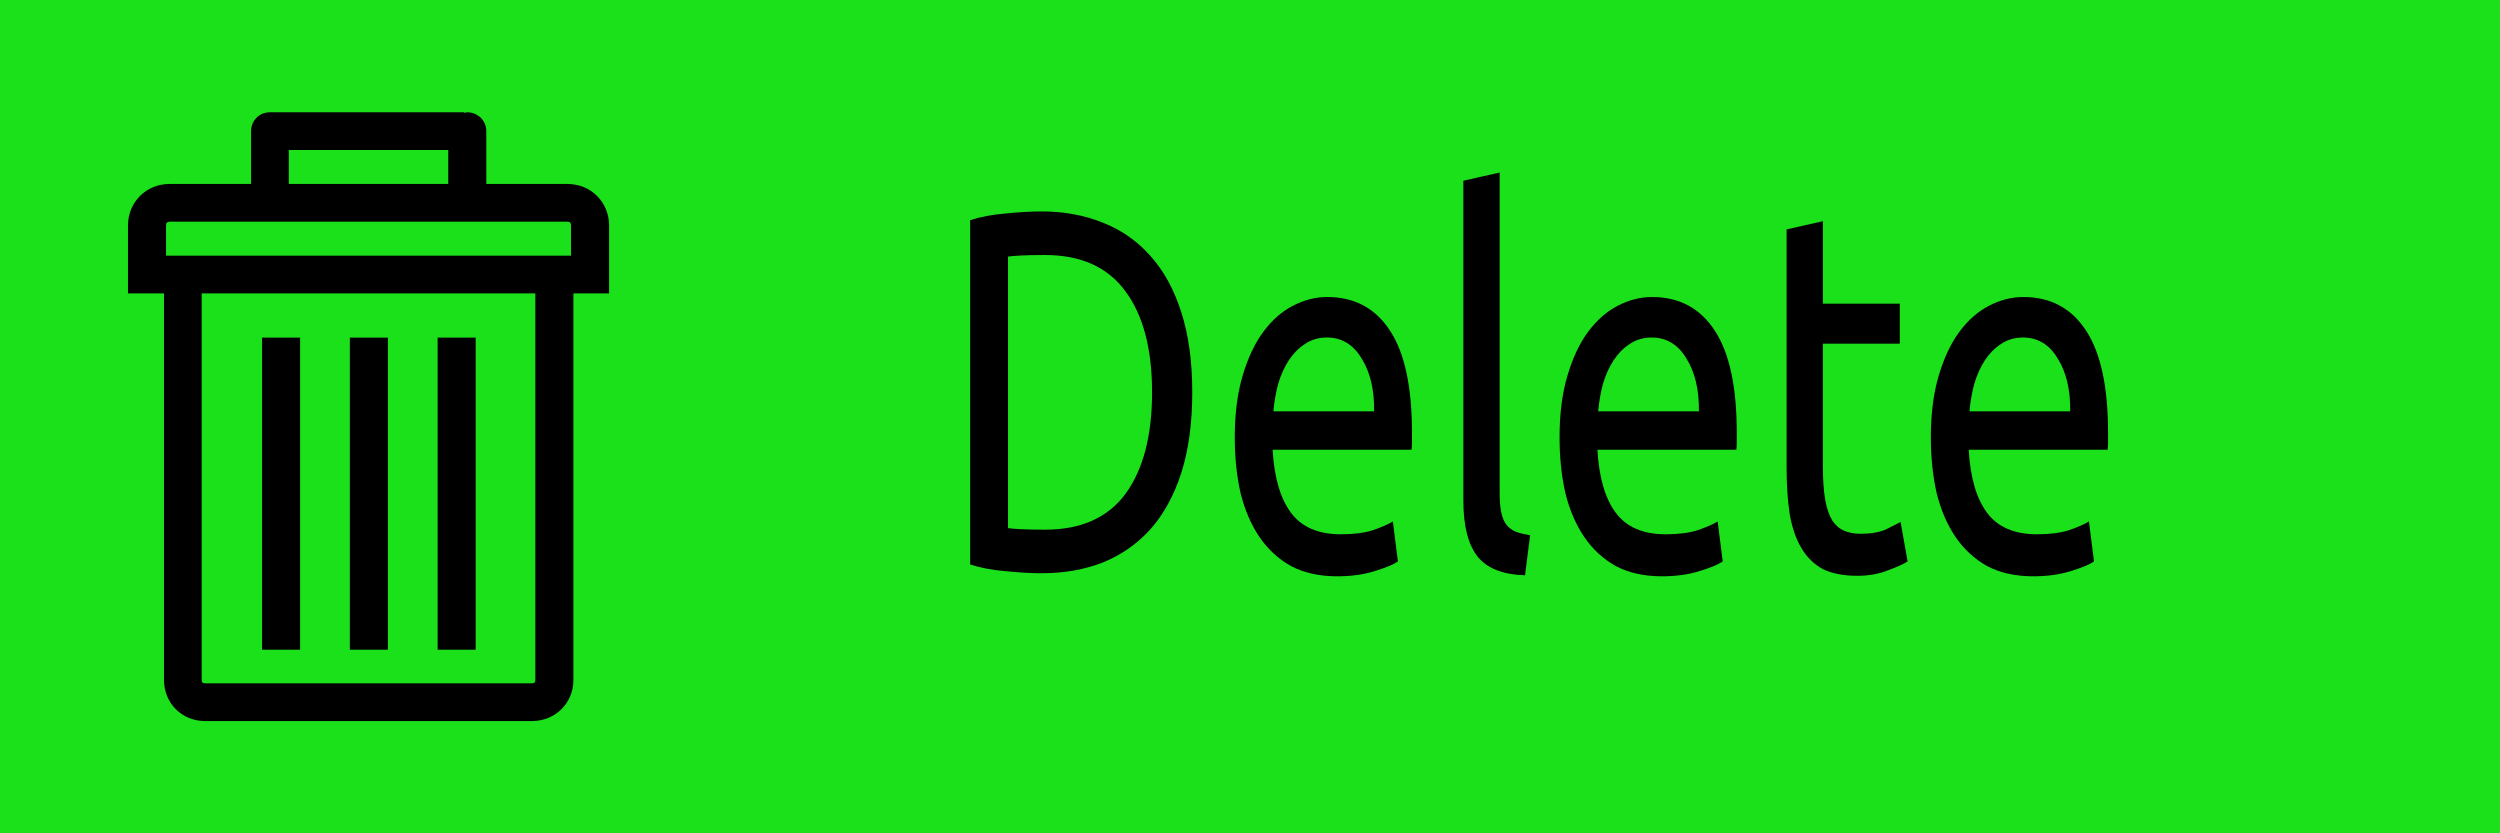 <?xml version="1.0" encoding="UTF-8" standalone="no"?>
<!-- Created with Inkscape (http://www.inkscape.org/) -->

<svg
   xmlns:dc="http://purl.org/dc/elements/1.1/"
   xmlns:cc="http://creativecommons.org/ns#"
   xmlns:rdf="http://www.w3.org/1999/02/22-rdf-syntax-ns#"
   xmlns:svg="http://www.w3.org/2000/svg"
   xmlns="http://www.w3.org/2000/svg"
   xmlns:sodipodi="http://sodipodi.sourceforge.net/DTD/sodipodi-0.dtd"
   xmlns:inkscape="http://www.inkscape.org/namespaces/inkscape"
   width="84.667mm"
   height="28.222mm"
   viewBox="0 0 300 100"
   id="svg4417"
   version="1.1"
   inkscape:version="0.91 r13725"
   sodipodi:docname="bt_delete_hover.svg">
  <defs
     id="defs4419" />
  <sodipodi:namedview
     id="base"
     pagecolor="#ffffff"
     bordercolor="#666666"
     borderopacity="1.0"
     inkscape:pageopacity="0.0"
     inkscape:pageshadow="2"
     inkscape:zoom="1.979899"
     inkscape:cx="31.545104"
     inkscape:cy="40.759907"
     inkscape:document-units="px"
     inkscape:current-layer="text4143"
     showgrid="false"
     fit-margin-top="0"
     fit-margin-left="0"
     fit-margin-right="0"
     fit-margin-bottom="0"
     inkscape:window-width="1920"
     inkscape:window-height="1017"
     inkscape:window-x="-8"
     inkscape:window-y="-8"
     inkscape:window-maximized="1" />
  <g
     inkscape:label="Capa 1"
     inkscape:groupmode="layer"
     id="layer1"
     transform="translate(70.873,-257.766)">
    <rect
       style="opacity:1;fill:#1be11b;fill-opacity:1;fill-rule:nonzero;stroke:#ffffff;stroke-width:0;stroke-linecap:round;stroke-linejoin:round;stroke-miterlimit:3.4;stroke-dasharray:none;stroke-opacity:1"
       id="rect5050"
       width="300"
       height="100"
       x="-70.873"
       y="257.766" />
    <g
       transform="translate(-240.758,-487.646)"
       id="g5135">
      <path
         inkscape:connector-curvature="0"
         id="path7"
         d="m 237.993,767.487 -9.752,0 0,-6.338 c 0,-1.276 -1.029,-2.264 -2.304,-2.264 -0.124,0 -0.206,0.041 -0.247,0.083 -0.041,-0.041 -0.124,-0.083 -0.165,-0.083 l -22.92,0 -0.164,0 -0.165,0 c -1.275,0 -2.263,0.988 -2.263,2.264 l 0,6.339 -9.793,0 c -2.799,0 -4.979,2.181 -4.979,4.98 l 0,3.622 0,4.527 4.321,0 0,46.384 c 0,2.799 2.139,4.939 4.938,4.939 l 39.215,0 c 2.799,0 4.979,-2.14 4.979,-4.939 l 0,-46.384 4.28,0 0,-4.527 0,-3.622 c 0,-2.799 -2.181,-4.98 -4.979,-4.98 z m -33.454,-4.075 19.135,0 0,4.075 -19.135,0 0,-4.075 z m 29.586,63.588 c 0,0.289 -0.124,0.412 -0.412,0.412 l -39.215,0 c -0.288,0 -0.412,-0.123 -0.412,-0.412 l 0,-46.384 40.038,0 0,46.384 z m 4.28,-50.911 -48.597,0 0,-3.622 c 0,-0.288 0.124,-0.453 0.412,-0.453 l 47.774,0 c 0.288,0 0.412,0.165 0.412,0.453 l 0,3.622 z" />
      <rect
         id="rect9"
         height="37.453"
         width="4.567"
         y="785.926"
         x="222.398" />
      <rect
         id="rect11"
         height="37.453"
         width="4.567"
         y="785.926"
         x="211.864" />
      <rect
         id="rect13"
         height="37.453"
         width="4.567"
         y="785.926"
         x="201.33" />
    </g>
    <g
       transform="scale(0.873,1.146)"
       style="font-style:normal;font-weight:normal;font-size:53.657px;line-height:125%;font-family:sans-serif;letter-spacing:0px;word-spacing:0px;fill:#000000;fill-opacity:1;stroke:none;stroke-width:1px;stroke-linecap:butt;stroke-linejoin:miter;stroke-opacity:1"
       id="text4143">
      <path
         d="m 82.701,266.01 q 0,4.829 -1.502,8.424 -1.502,3.541 -4.239,5.902 -2.737,2.307 -6.546,3.488 -3.81,1.127 -8.371,1.127 -2.254,0 -4.99,-0.215 -2.683,-0.161 -4.883,-0.698 l 0,-36.058 q 2.2,-0.537 4.883,-0.698 2.737,-0.215 4.99,-0.215 4.561,0 8.371,1.18 3.81,1.127 6.546,3.488 2.737,2.307 4.239,5.902 1.502,3.541 1.502,8.371 z m -20.229,14.38 q 7.405,0 11.053,-3.756 3.649,-3.81 3.649,-10.624 0,-6.814 -3.649,-10.57 -3.649,-3.81 -11.053,-3.81 -2.2,0 -3.434,0.054 -1.18,0.054 -1.663,0.107 l 0,28.438 q 0.483,0.054 1.663,0.107 1.234,0.054 3.434,0.054 z"
         style="font-style:normal;font-variant:normal;font-weight:normal;font-stretch:normal;font-family:Ubuntu;-inkscape-font-specification:Ubuntu"
         id="path4150"
         inkscape:connector-curvature="0" />
      <path
         d="m 88.544,270.732 q 0,-3.702 1.073,-6.439 1.073,-2.79 2.844,-4.615 1.771,-1.824 4.078,-2.737 2.307,-0.912 4.722,-0.912 5.634,0 8.639,3.541 3.005,3.488 3.005,10.678 0,0.322 0,0.859 0,0.483 -0.054,0.912 l -19.102,0 q 0.322,4.346 2.522,6.6 2.2,2.254 6.868,2.254 2.629,0 4.4,-0.429 1.824,-0.483 2.737,-0.912 l 0.698,4.185 q -0.912,0.483 -3.219,1.019 -2.254,0.537 -5.151,0.537 -3.649,0 -6.332,-1.073 -2.629,-1.127 -4.346,-3.058 -1.717,-1.932 -2.576,-4.561 -0.805,-2.683 -0.805,-5.849 z m 19.156,-2.737 q 0.054,-3.38 -1.717,-5.527 -1.717,-2.2 -4.776,-2.2 -1.717,0 -3.058,0.698 -1.288,0.644 -2.2,1.717 -0.912,1.073 -1.449,2.468 -0.483,1.395 -0.644,2.844 l 13.844,0 z"
         style="font-style:normal;font-variant:normal;font-weight:normal;font-stretch:normal;font-family:Ubuntu;-inkscape-font-specification:Ubuntu"
         id="path4152"
         inkscape:connector-curvature="0" />
      <path
         d="m 128.443,285.166 q -4.615,-0.107 -6.546,-1.985 -1.932,-1.878 -1.932,-5.849 l 0,-33.482 4.99,-0.859 0,33.536 q 0,1.234 0.215,2.039 0.215,0.805 0.698,1.288 0.483,0.483 1.288,0.751 0.805,0.215 1.985,0.376 l -0.698,4.185 z"
         style="font-style:normal;font-variant:normal;font-weight:normal;font-stretch:normal;font-family:Ubuntu;-inkscape-font-specification:Ubuntu"
         id="path4154"
         inkscape:connector-curvature="0" />
      <path
         d="m 133.189,270.732 q 0,-3.702 1.073,-6.439 1.073,-2.79 2.844,-4.615 1.771,-1.824 4.078,-2.737 2.307,-0.912 4.722,-0.912 5.634,0 8.639,3.541 3.005,3.488 3.005,10.678 0,0.322 0,0.859 0,0.483 -0.054,0.912 l -19.102,0 q 0.322,4.346 2.522,6.6 2.2,2.254 6.868,2.254 2.629,0 4.4,-0.429 1.824,-0.483 2.737,-0.912 l 0.698,4.185 q -0.912,0.483 -3.219,1.019 -2.254,0.537 -5.151,0.537 -3.649,0 -6.332,-1.073 -2.629,-1.127 -4.346,-3.058 -1.717,-1.932 -2.576,-4.561 -0.805,-2.683 -0.805,-5.849 z m 19.156,-2.737 q 0.054,-3.38 -1.717,-5.527 -1.717,-2.2 -4.776,-2.2 -1.717,0 -3.058,0.698 -1.288,0.644 -2.2,1.717 -0.912,1.073 -1.449,2.468 -0.483,1.395 -0.644,2.844 l 13.844,0 z"
         style="font-style:normal;font-variant:normal;font-weight:normal;font-stretch:normal;font-family:Ubuntu;-inkscape-font-specification:Ubuntu"
         id="path4156"
         inkscape:connector-curvature="0" />
      <path
         d="m 169.386,256.727 10.57,0 0,4.185 -10.57,0 0,12.878 q 0,2.093 0.322,3.488 0.322,1.341 0.966,2.146 0.644,0.751 1.61,1.073 0.966,0.322 2.254,0.322 2.254,0 3.595,-0.483 1.395,-0.537 1.932,-0.751 l 0.966,4.132 q -0.751,0.376 -2.629,0.912 -1.878,0.59 -4.293,0.59 -2.844,0 -4.722,-0.698 -1.824,-0.751 -2.951,-2.2 -1.127,-1.449 -1.61,-3.541 -0.429,-2.146 -0.429,-4.936 l 0,-24.897 4.99,-0.859 0,8.639 z"
         style="font-style:normal;font-variant:normal;font-weight:normal;font-stretch:normal;font-family:Ubuntu;-inkscape-font-specification:Ubuntu"
         id="path4158"
         inkscape:connector-curvature="0" />
      <path
         d="m 184.226,270.732 q 0,-3.702 1.073,-6.439 1.073,-2.79 2.844,-4.615 1.771,-1.824 4.078,-2.737 2.307,-0.912 4.722,-0.912 5.634,0 8.639,3.541 3.005,3.488 3.005,10.678 0,0.322 0,0.859 0,0.483 -0.054,0.912 l -19.102,0 q 0.322,4.346 2.522,6.6 2.2,2.254 6.868,2.254 2.629,0 4.4,-0.429 1.824,-0.483 2.737,-0.912 l 0.698,4.185 q -0.912,0.483 -3.219,1.019 -2.254,0.537 -5.151,0.537 -3.649,0 -6.332,-1.073 -2.629,-1.127 -4.346,-3.058 -1.717,-1.932 -2.576,-4.561 -0.805,-2.683 -0.805,-5.849 z m 19.156,-2.737 q 0.054,-3.38 -1.717,-5.527 -1.717,-2.2 -4.776,-2.2 -1.717,0 -3.058,0.698 -1.288,0.644 -2.2,1.717 -0.912,1.073 -1.449,2.468 -0.483,1.395 -0.644,2.844 l 13.844,0 z"
         style="font-style:normal;font-variant:normal;font-weight:normal;font-stretch:normal;font-family:Ubuntu;-inkscape-font-specification:Ubuntu"
         id="path4160"
         inkscape:connector-curvature="0" />
    </g>
  </g>
</svg>
